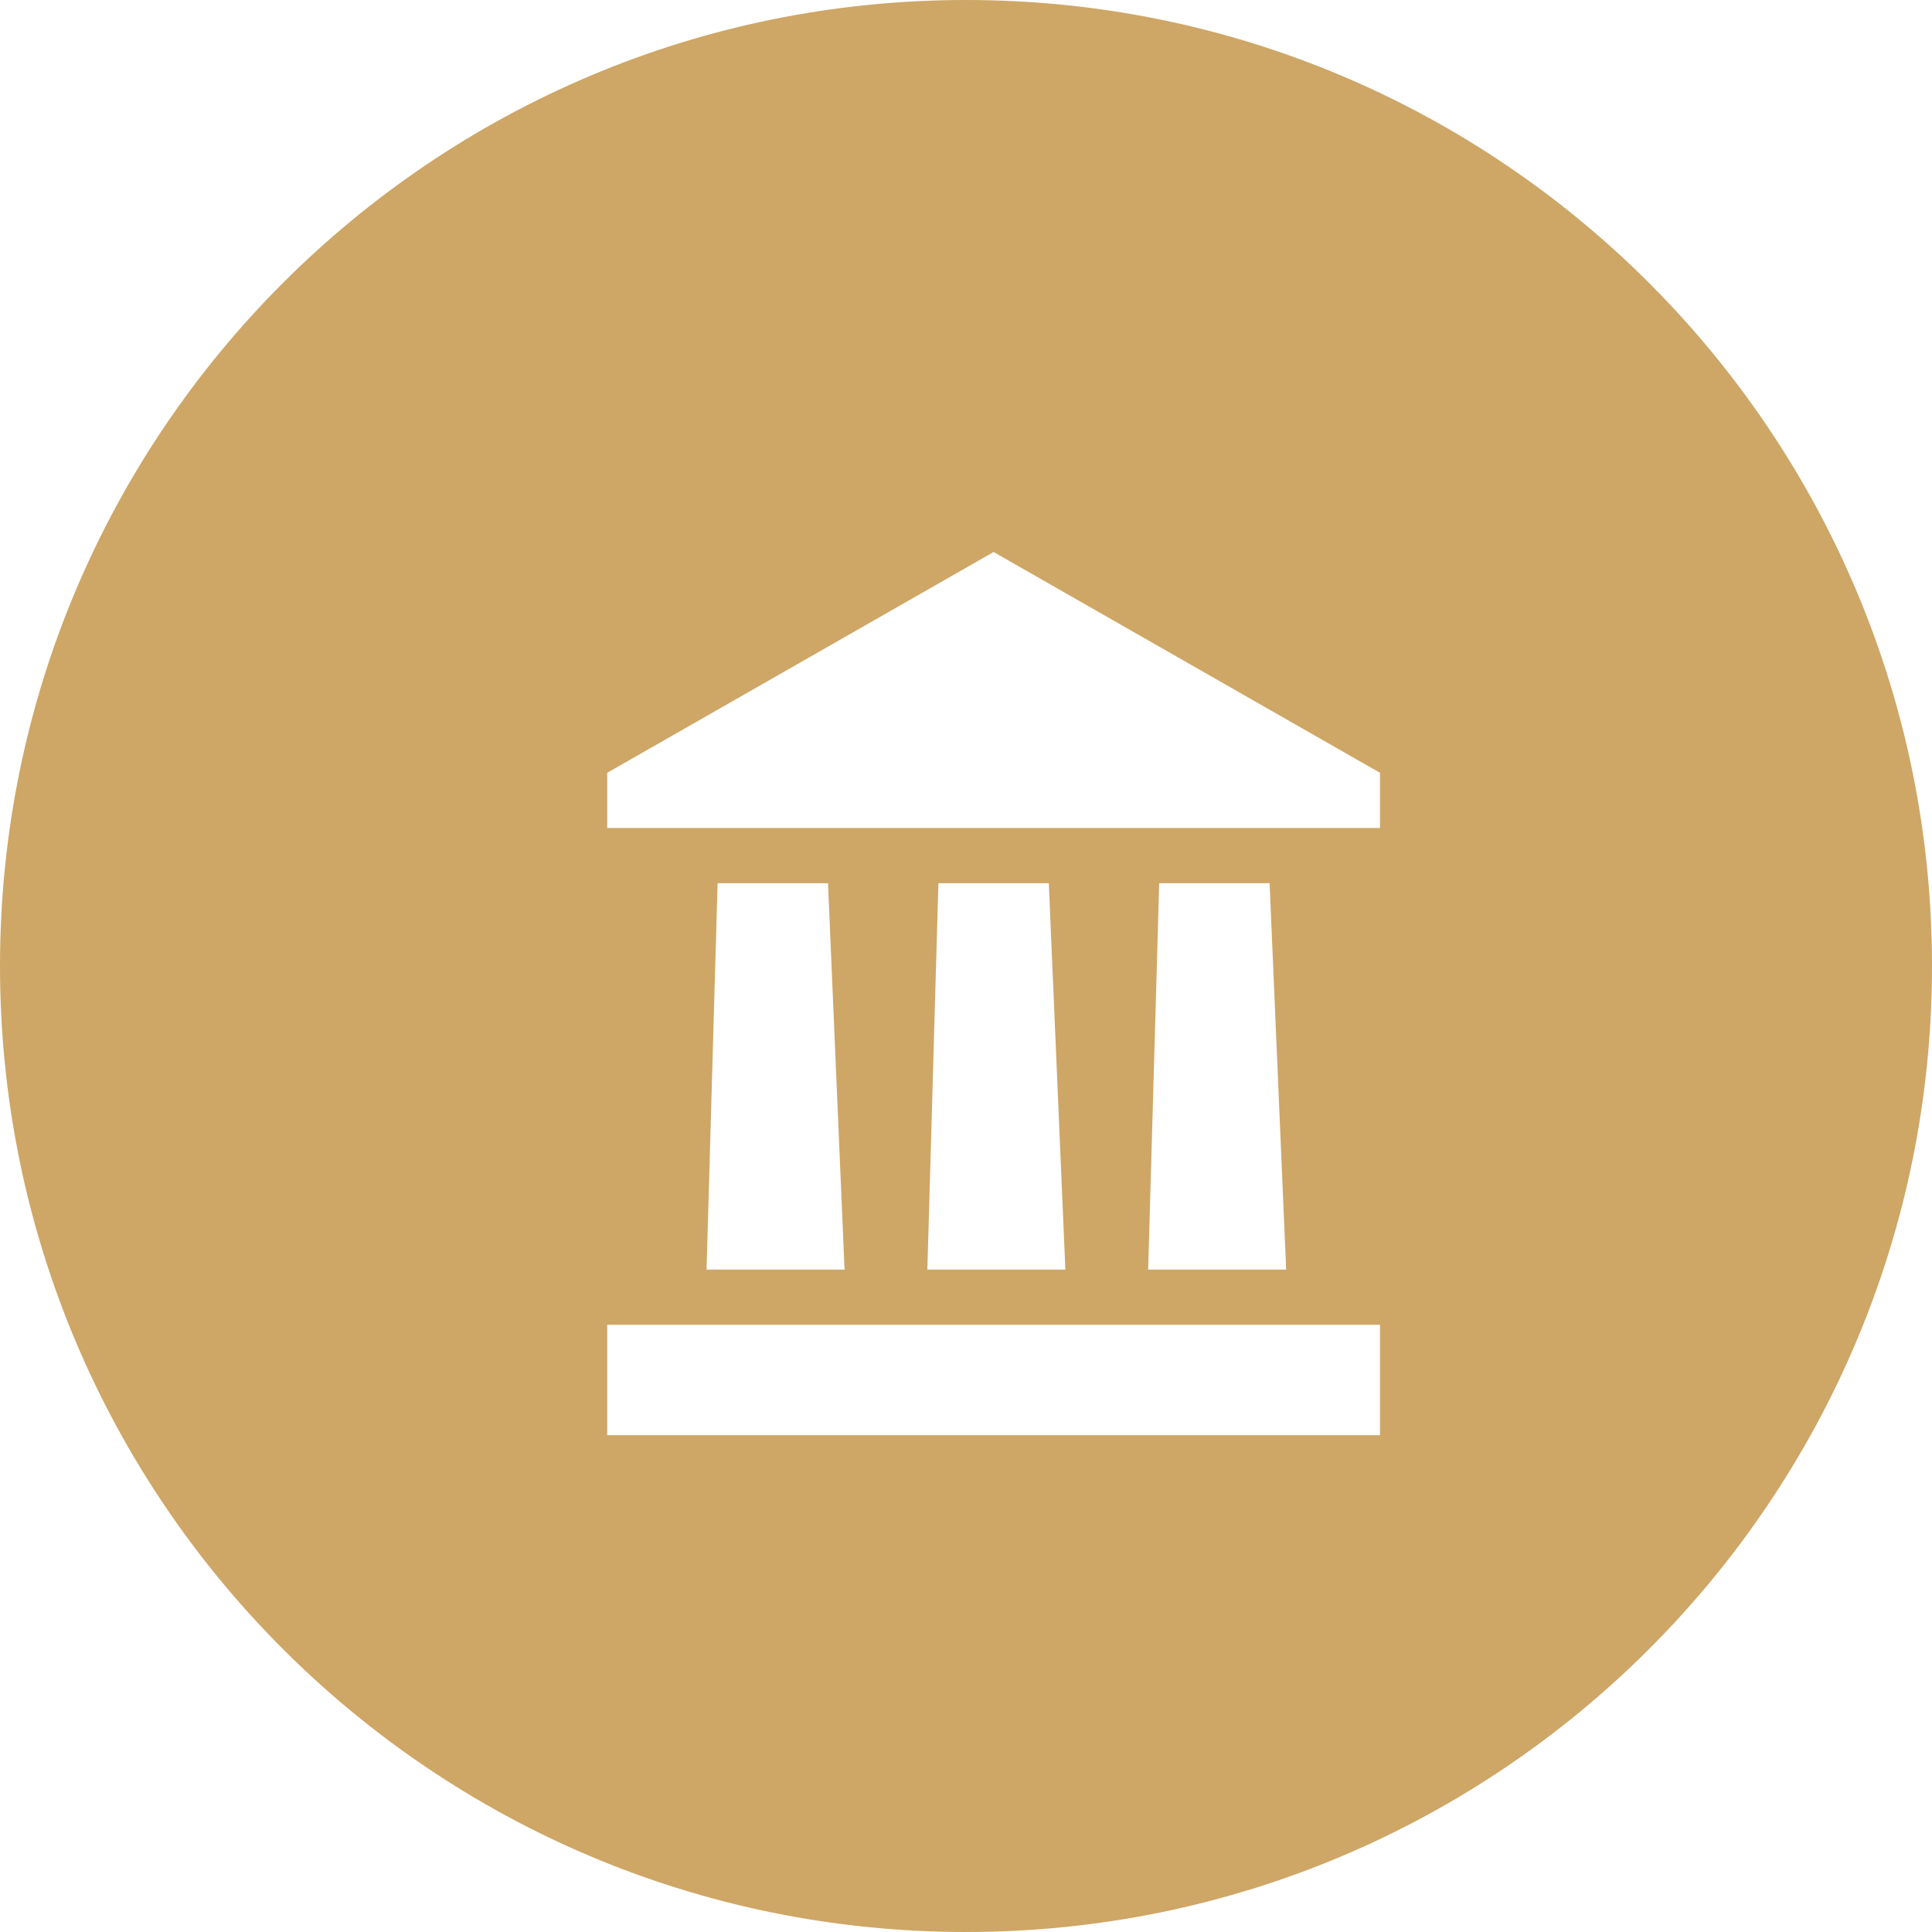 <svg width="35" height="35" viewBox="0 0 35 35" fill="none" xmlns="http://www.w3.org/2000/svg">
<path fill-rule="evenodd" clip-rule="evenodd" d="M17.5 35C27.165 35 35 27.165 35 17.5C35 7.835 27.165 0 17.5 0C7.835 0 0 7.835 0 17.5C0 27.165 7.835 35 17.5 35ZM11 14L18 10L25 14V15H11V14ZM12.8 23L13 16H15L15.3 23H12.8ZM16.8 23L17 16H19L19.3 23H16.8ZM20.8 23L21 16H23L23.3 23H20.8ZM25 24V26H11V24H25Z" fill="#CEA666"/>
</svg>
